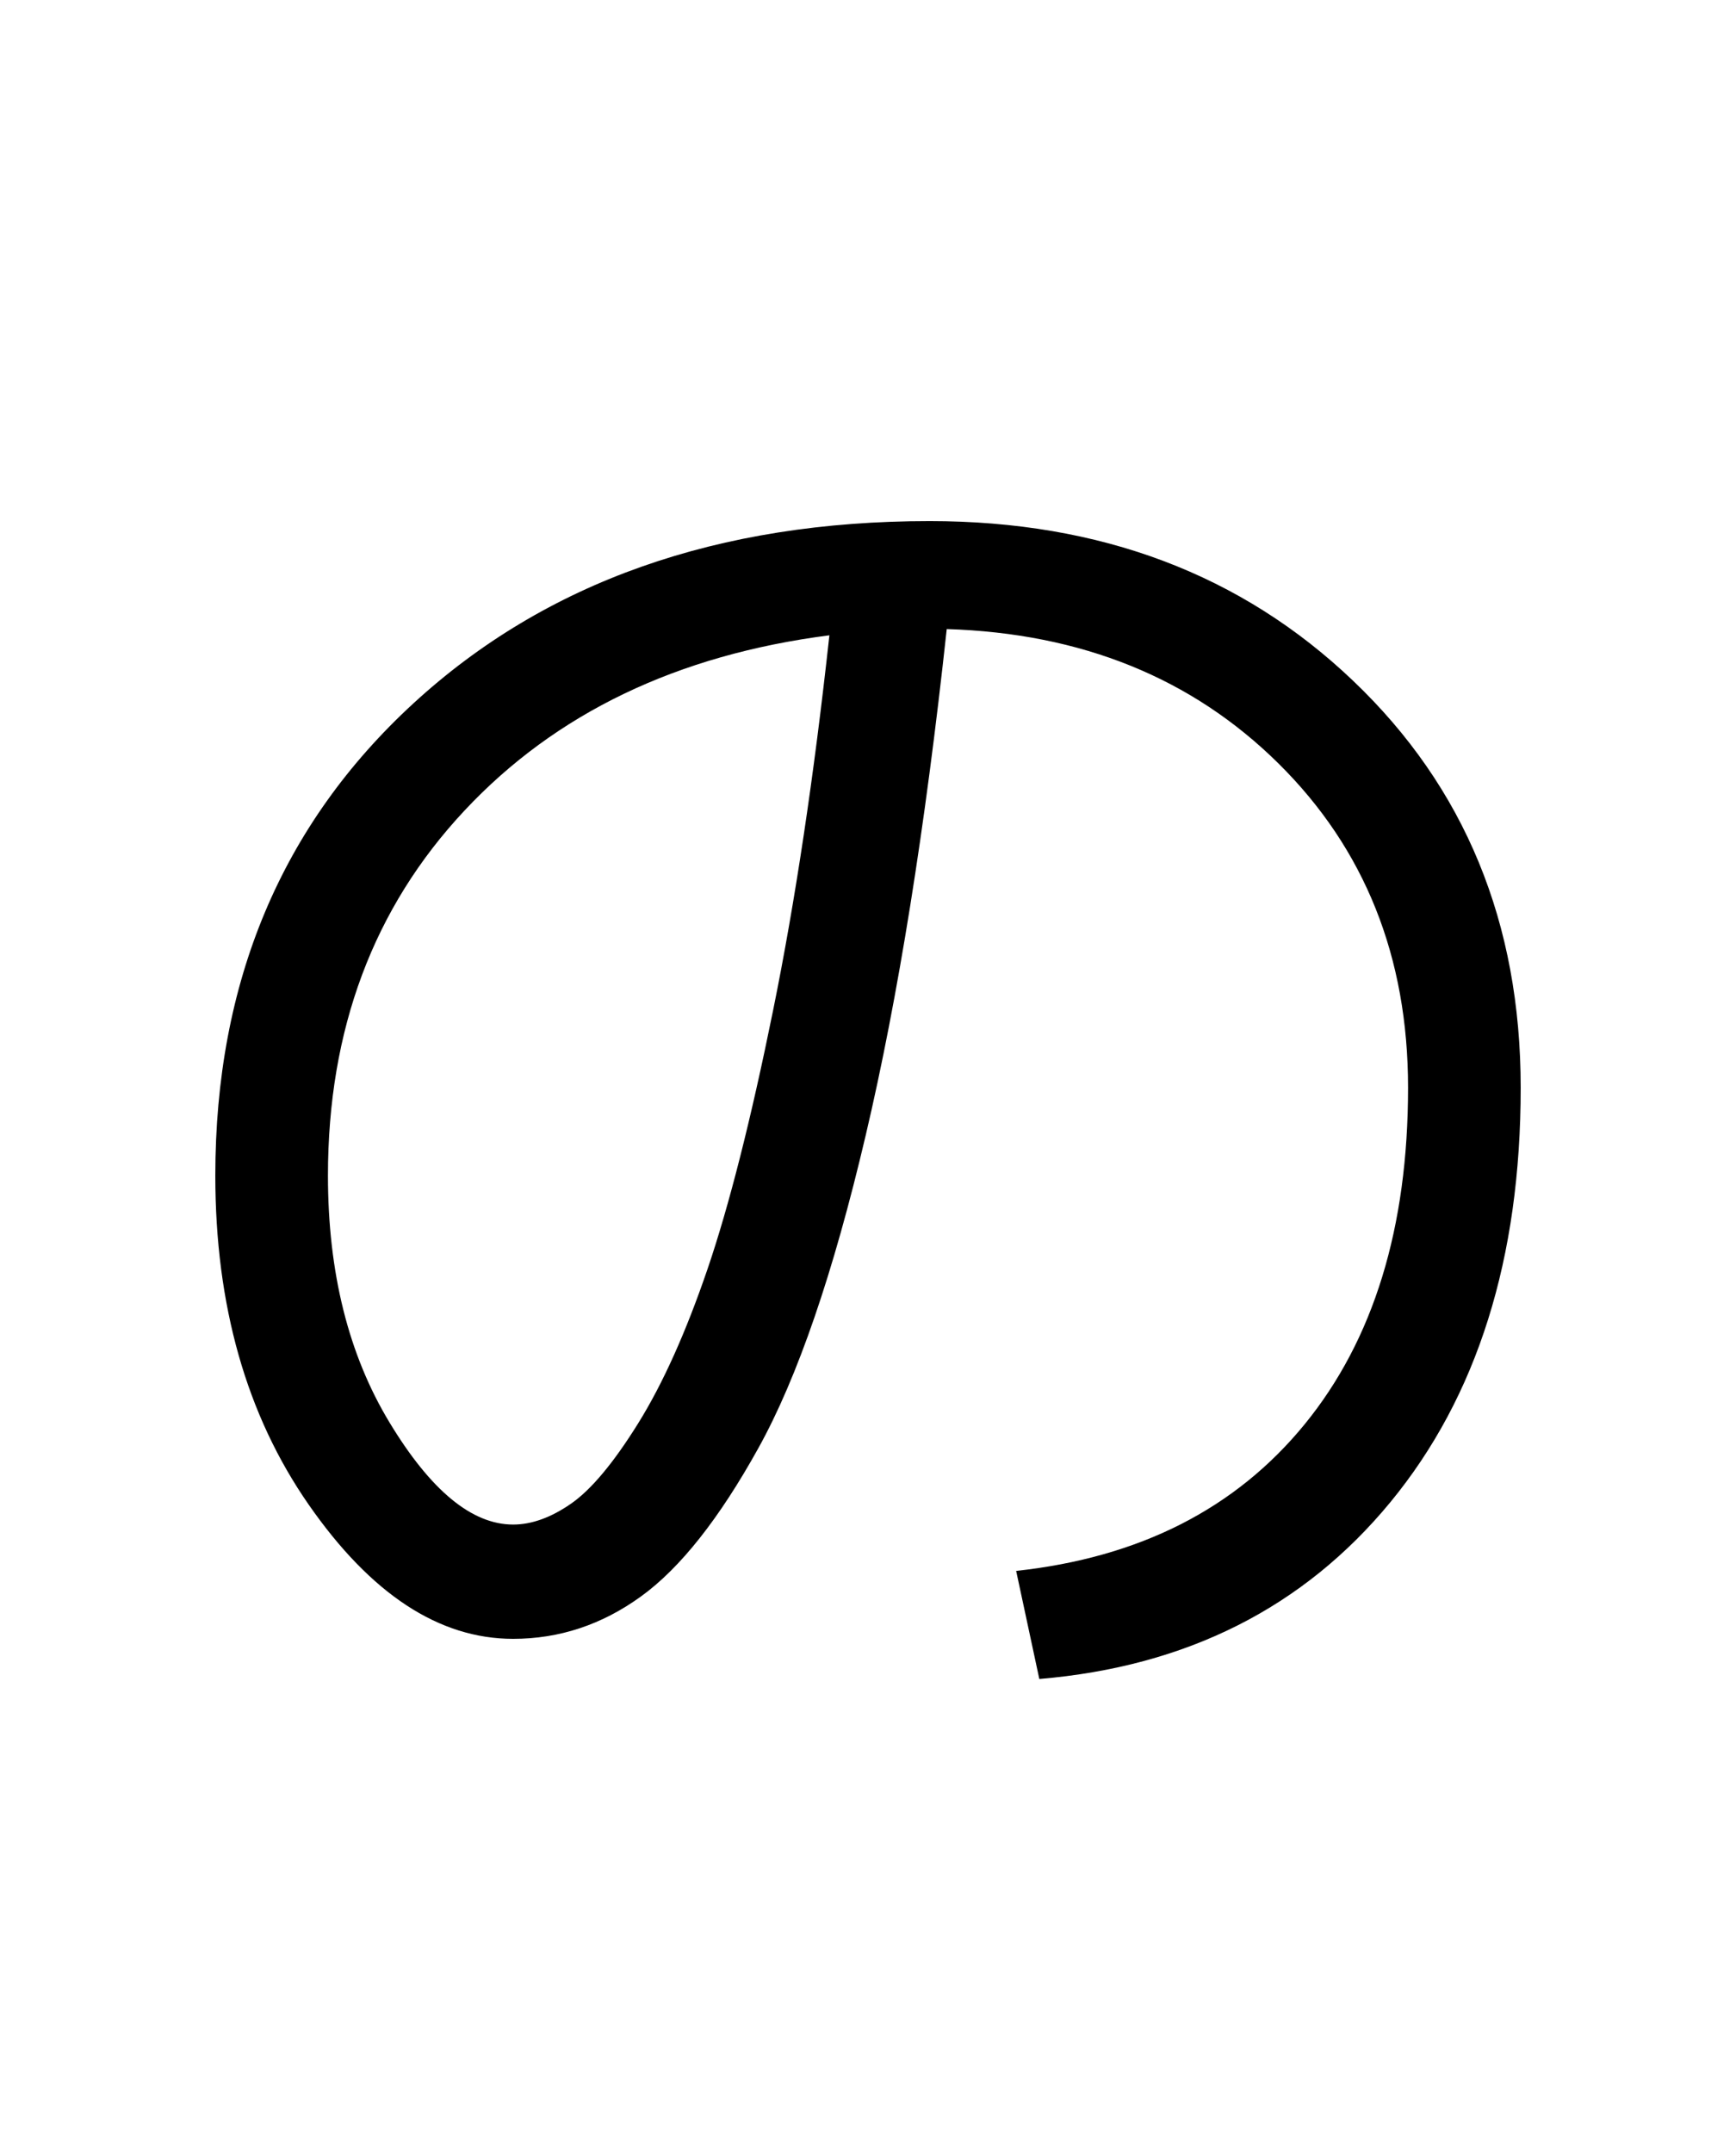 <?xml version="1.0" encoding="UTF-8"?>
<svg xmlns="http://www.w3.org/2000/svg" xmlns:xlink="http://www.w3.org/1999/xlink" width="288pt" height="357pt" viewBox="0 0 288 357" version="1.1">
<defs>
<g>
<symbol overflow="visible" id="glyph0-0">
<path style="stroke:none;" d="M 8.453 0 L 8.453 -170.5 L 93.703 -170.5 L 93.703 0 Z M 16.891 -8.453 L 85.25 -8.453 L 85.25 -162.047 L 16.891 -162.047 Z M 16.891 -8.453 "/>
</symbol>
<symbol overflow="visible" id="glyph0-1">
<path style="stroke:none;" d="M 152.578 -11.516 C 173.055 -13.734 189.008 -21.836 200.438 -35.828 C 211.875 -49.828 217.594 -68.43 217.594 -91.641 C 217.594 -113.316 210.426 -131.238 196.094 -145.406 C 181.758 -159.57 163.414 -167 141.062 -167.688 C 137.477 -134.57 132.992 -106.578 127.609 -83.703 C 122.234 -60.836 116.301 -43.562 109.812 -31.875 C 103.332 -20.188 96.848 -11.992 90.359 -7.297 C 83.879 -2.598 76.801 -0.25 69.125 -0.25 C 56.832 -0.25 45.523 -7.672 35.203 -22.516 C 24.879 -37.367 19.719 -55.551 19.719 -77.062 C 19.719 -109.145 30.68 -135.254 52.609 -155.391 C 74.535 -175.523 103.078 -185.594 138.234 -185.594 C 166.566 -185.594 189.988 -176.758 208.5 -159.094 C 227.02 -141.438 236.281 -118.953 236.281 -91.641 C 236.281 -63.316 229.07 -40.406 214.656 -22.906 C 200.238 -5.414 180.828 4.352 156.422 6.406 Z M 121.594 -166.656 C 96.344 -163.414 76.164 -153.727 61.062 -137.594 C 45.957 -121.469 38.406 -101.289 38.406 -77.062 C 38.406 -61.008 41.816 -47.352 48.641 -36.094 C 55.461 -24.832 62.289 -19.203 69.125 -19.203 C 72.195 -19.203 75.395 -20.352 78.719 -22.656 C 82.051 -24.957 85.766 -29.395 89.859 -35.969 C 93.953 -42.539 97.789 -51.07 101.375 -61.562 C 104.957 -72.062 108.582 -86.352 112.25 -104.438 C 115.926 -122.531 119.039 -143.27 121.594 -166.656 Z M 121.594 -166.656 "/>
</symbol>
</g>
</defs>
<g id="surface1">
<rect x="0" y="0" width="288" height="357" style="fill:rgb(100%,100%,100%);fill-opacity:1;stroke:none;"/>
<g style="fill:rgb(0%,0%,0%);fill-opacity:1;">
  <use xlink:href="#glyph0-1" x="16" y="272"/>
</g>
</g>
</svg>
